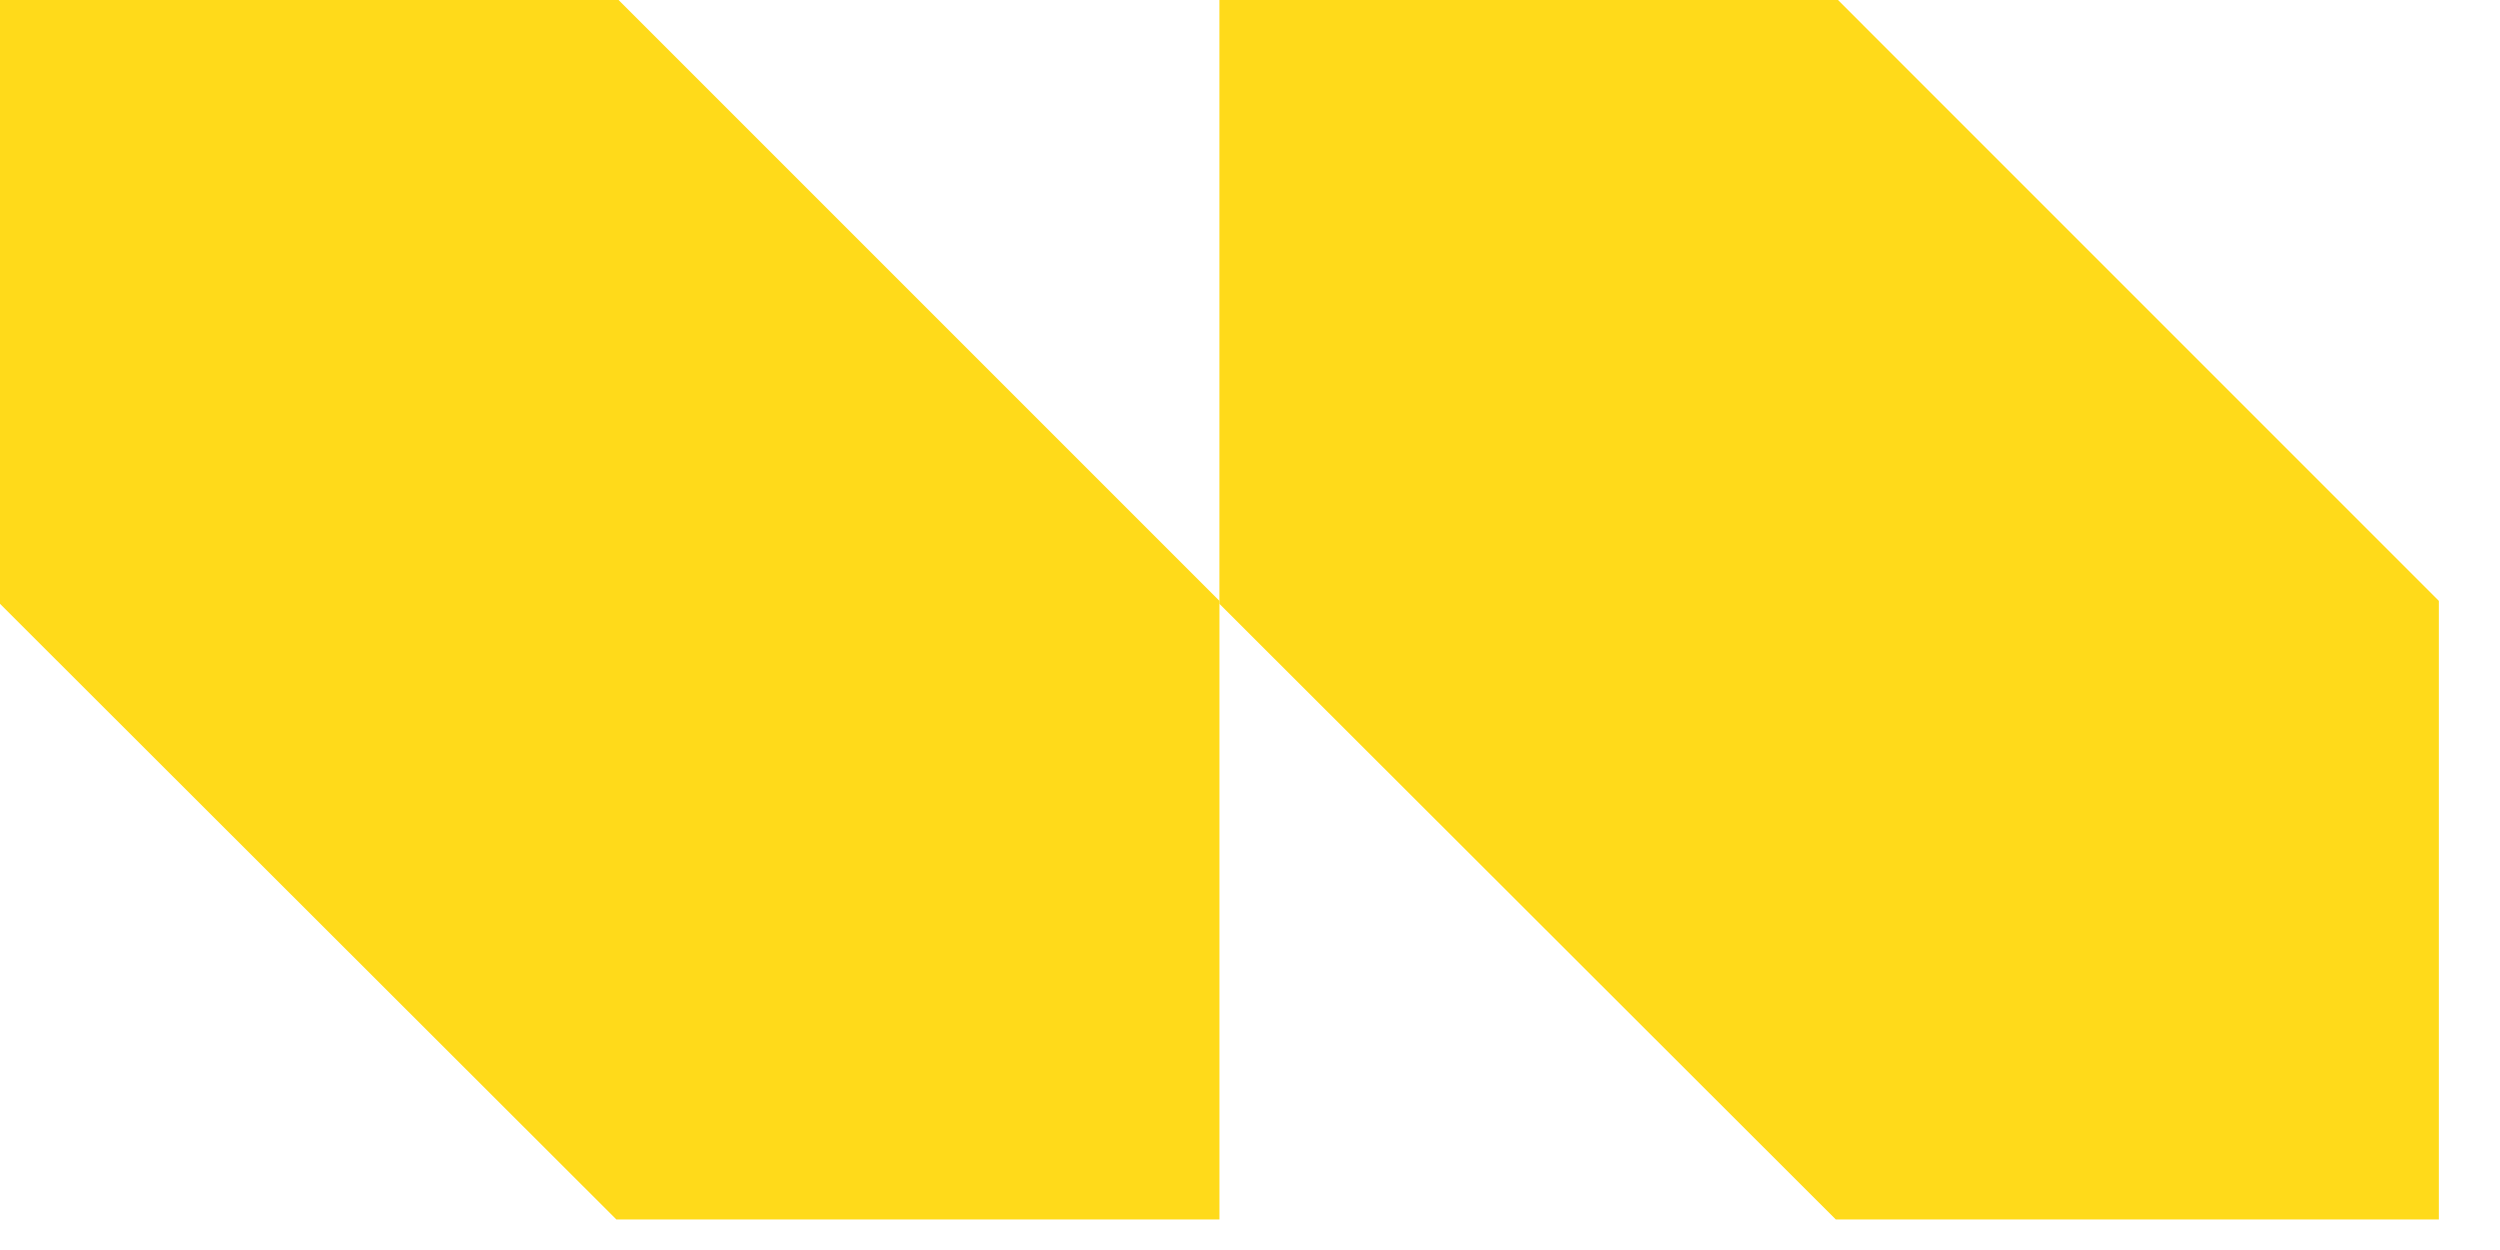 <svg
    width="50"
    height="25"
    viewBox="0 0 50 25"
    fill="none"
    xmlns="http://www.w3.org/2000/svg"
    >
    <path
        d="M24.389 12.018L12.371 -1.91019e-09L-0 0L-0 12.076L12.327 24.389L24.389 24.389L24.389 12.018Z"
        fill="#FFDA1A"
    ></path>
    <path
        d="M48.777 12.018L36.76 -1.91019e-09L24.388 0L24.388 12.076L36.716 24.389L48.777 24.389L48.777 12.018Z"
        fill="#FFDA1A"
    ></path>
</svg>